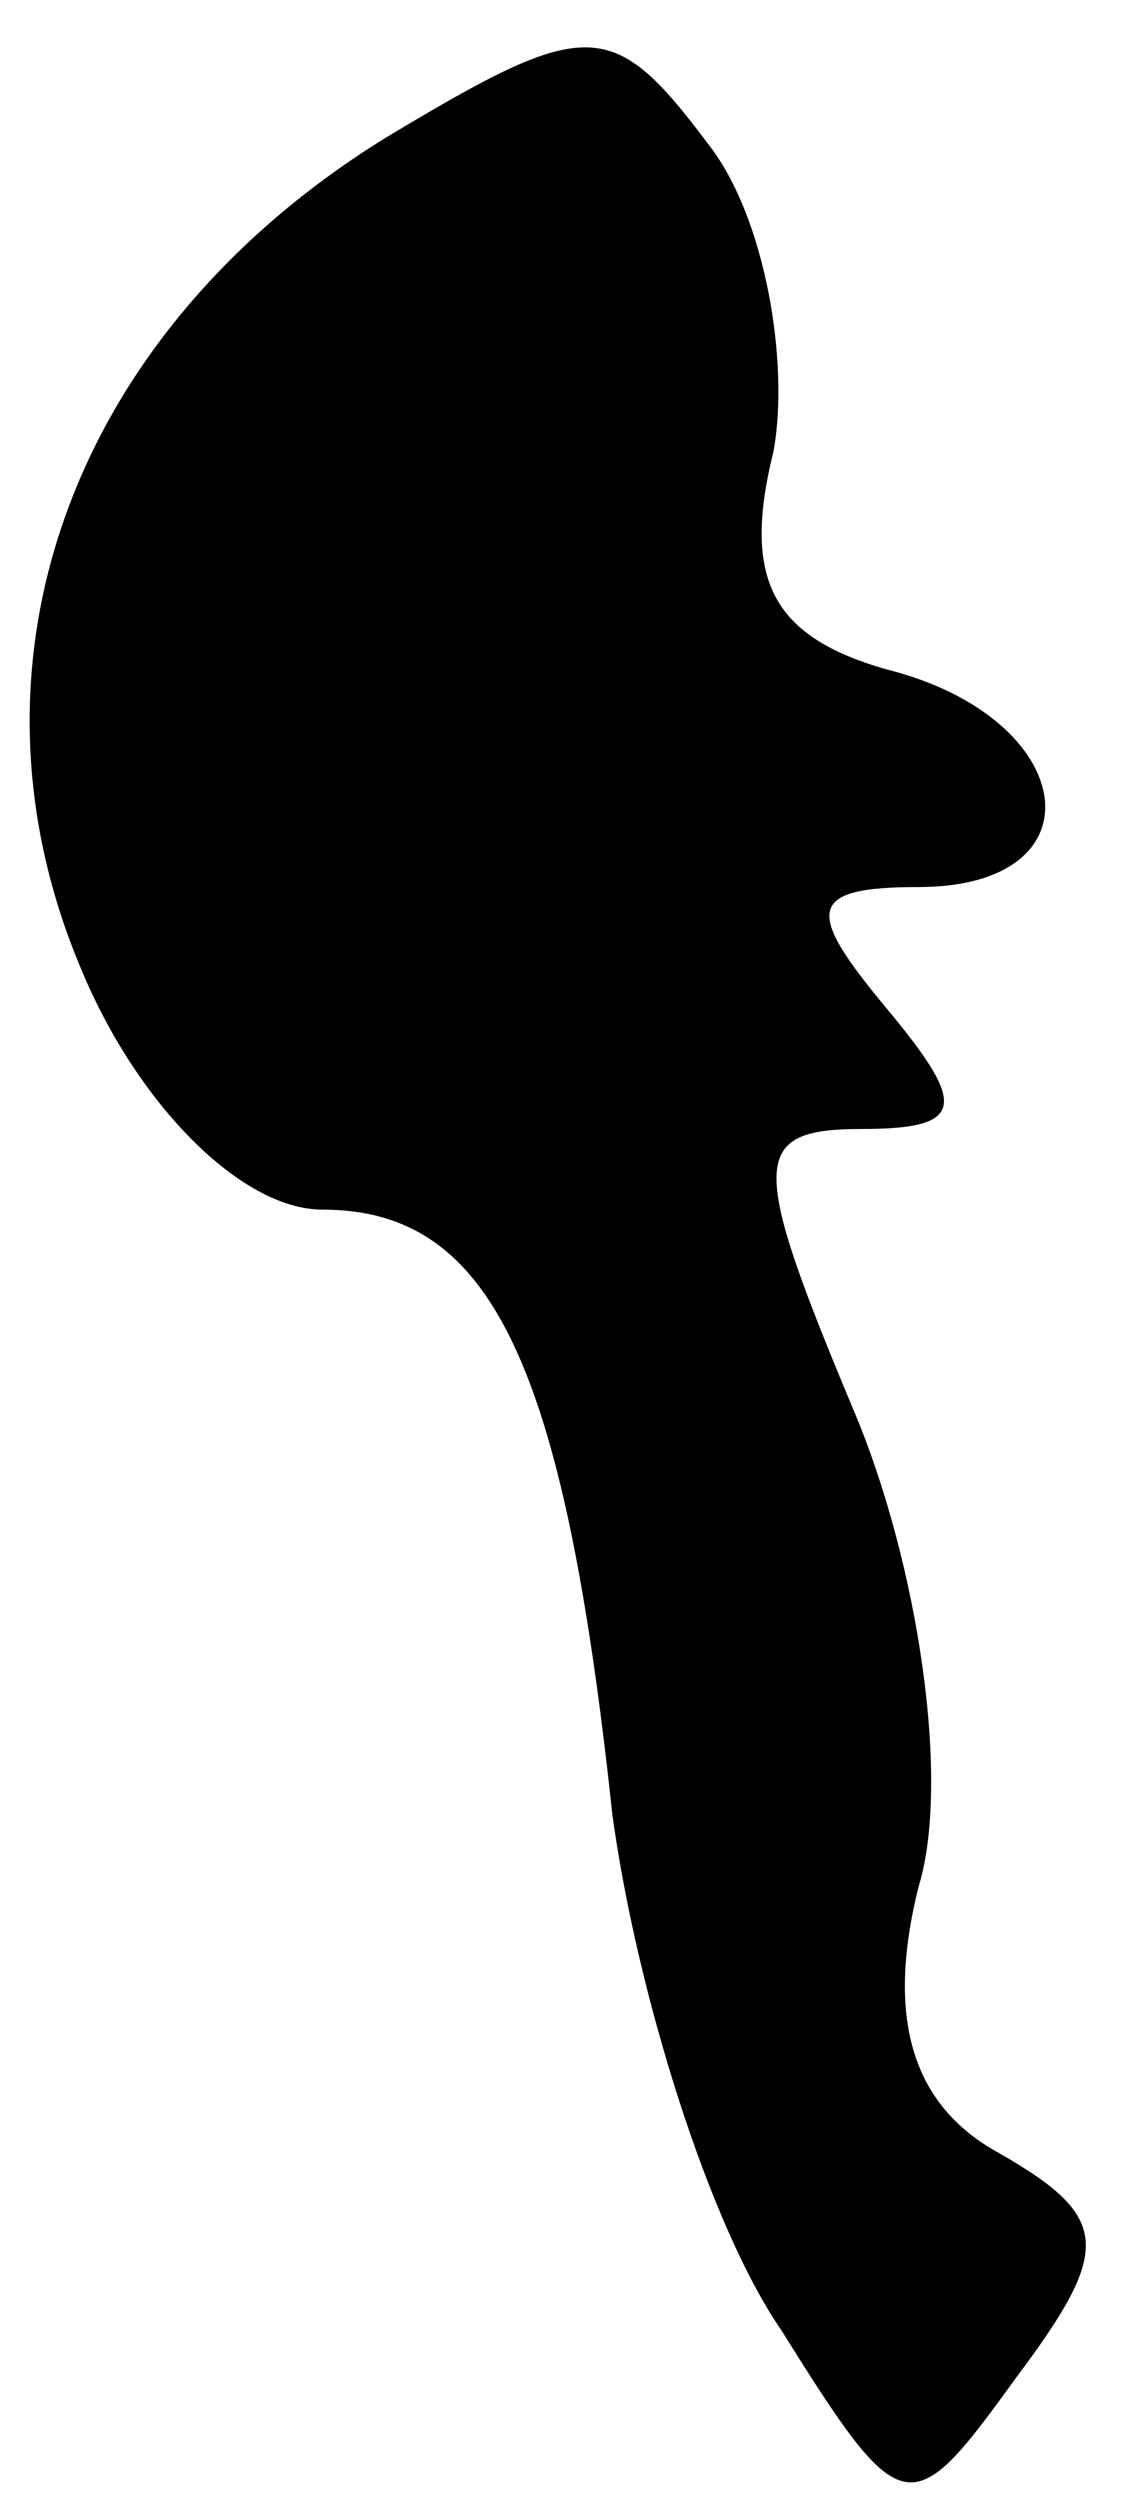 <?xml version="1.0" standalone="no"?>
<!DOCTYPE svg PUBLIC "-//W3C//DTD SVG 20010904//EN"
 "http://www.w3.org/TR/2001/REC-SVG-20010904/DTD/svg10.dtd">
<svg version="1.0" xmlns="http://www.w3.org/2000/svg"
 width="14pt" height="31pt" viewBox="0 0 14 31"
 preserveAspectRatio="xMidYMid meet">
<g transform="translate(0,31) scale(0.1,-0.1)"
fill="#000000" stroke="none">
<path fill="#000000" stroke="none" d="M48 293 c-39 -24 -54 -65 -38 -103 7
-17 20 -30 30 -30 21 0 30 -19 36 -75 3 -22 12 -51 21 -64 15 -24 16 -24 29
-6 12 16 12 20 -2 28 -11 6 -14 17 -10 33 4 13 0 40 -8 59 -13 31 -13 35 1 35
13 0 13 3 3 15 -10 12 -10 15 4 15 23 0 20 21 -4 27 -14 4 -18 11 -14 27 2 11
-1 29 -8 38 -12 16 -15 16 -40 1z"/>
</g>
</svg>
